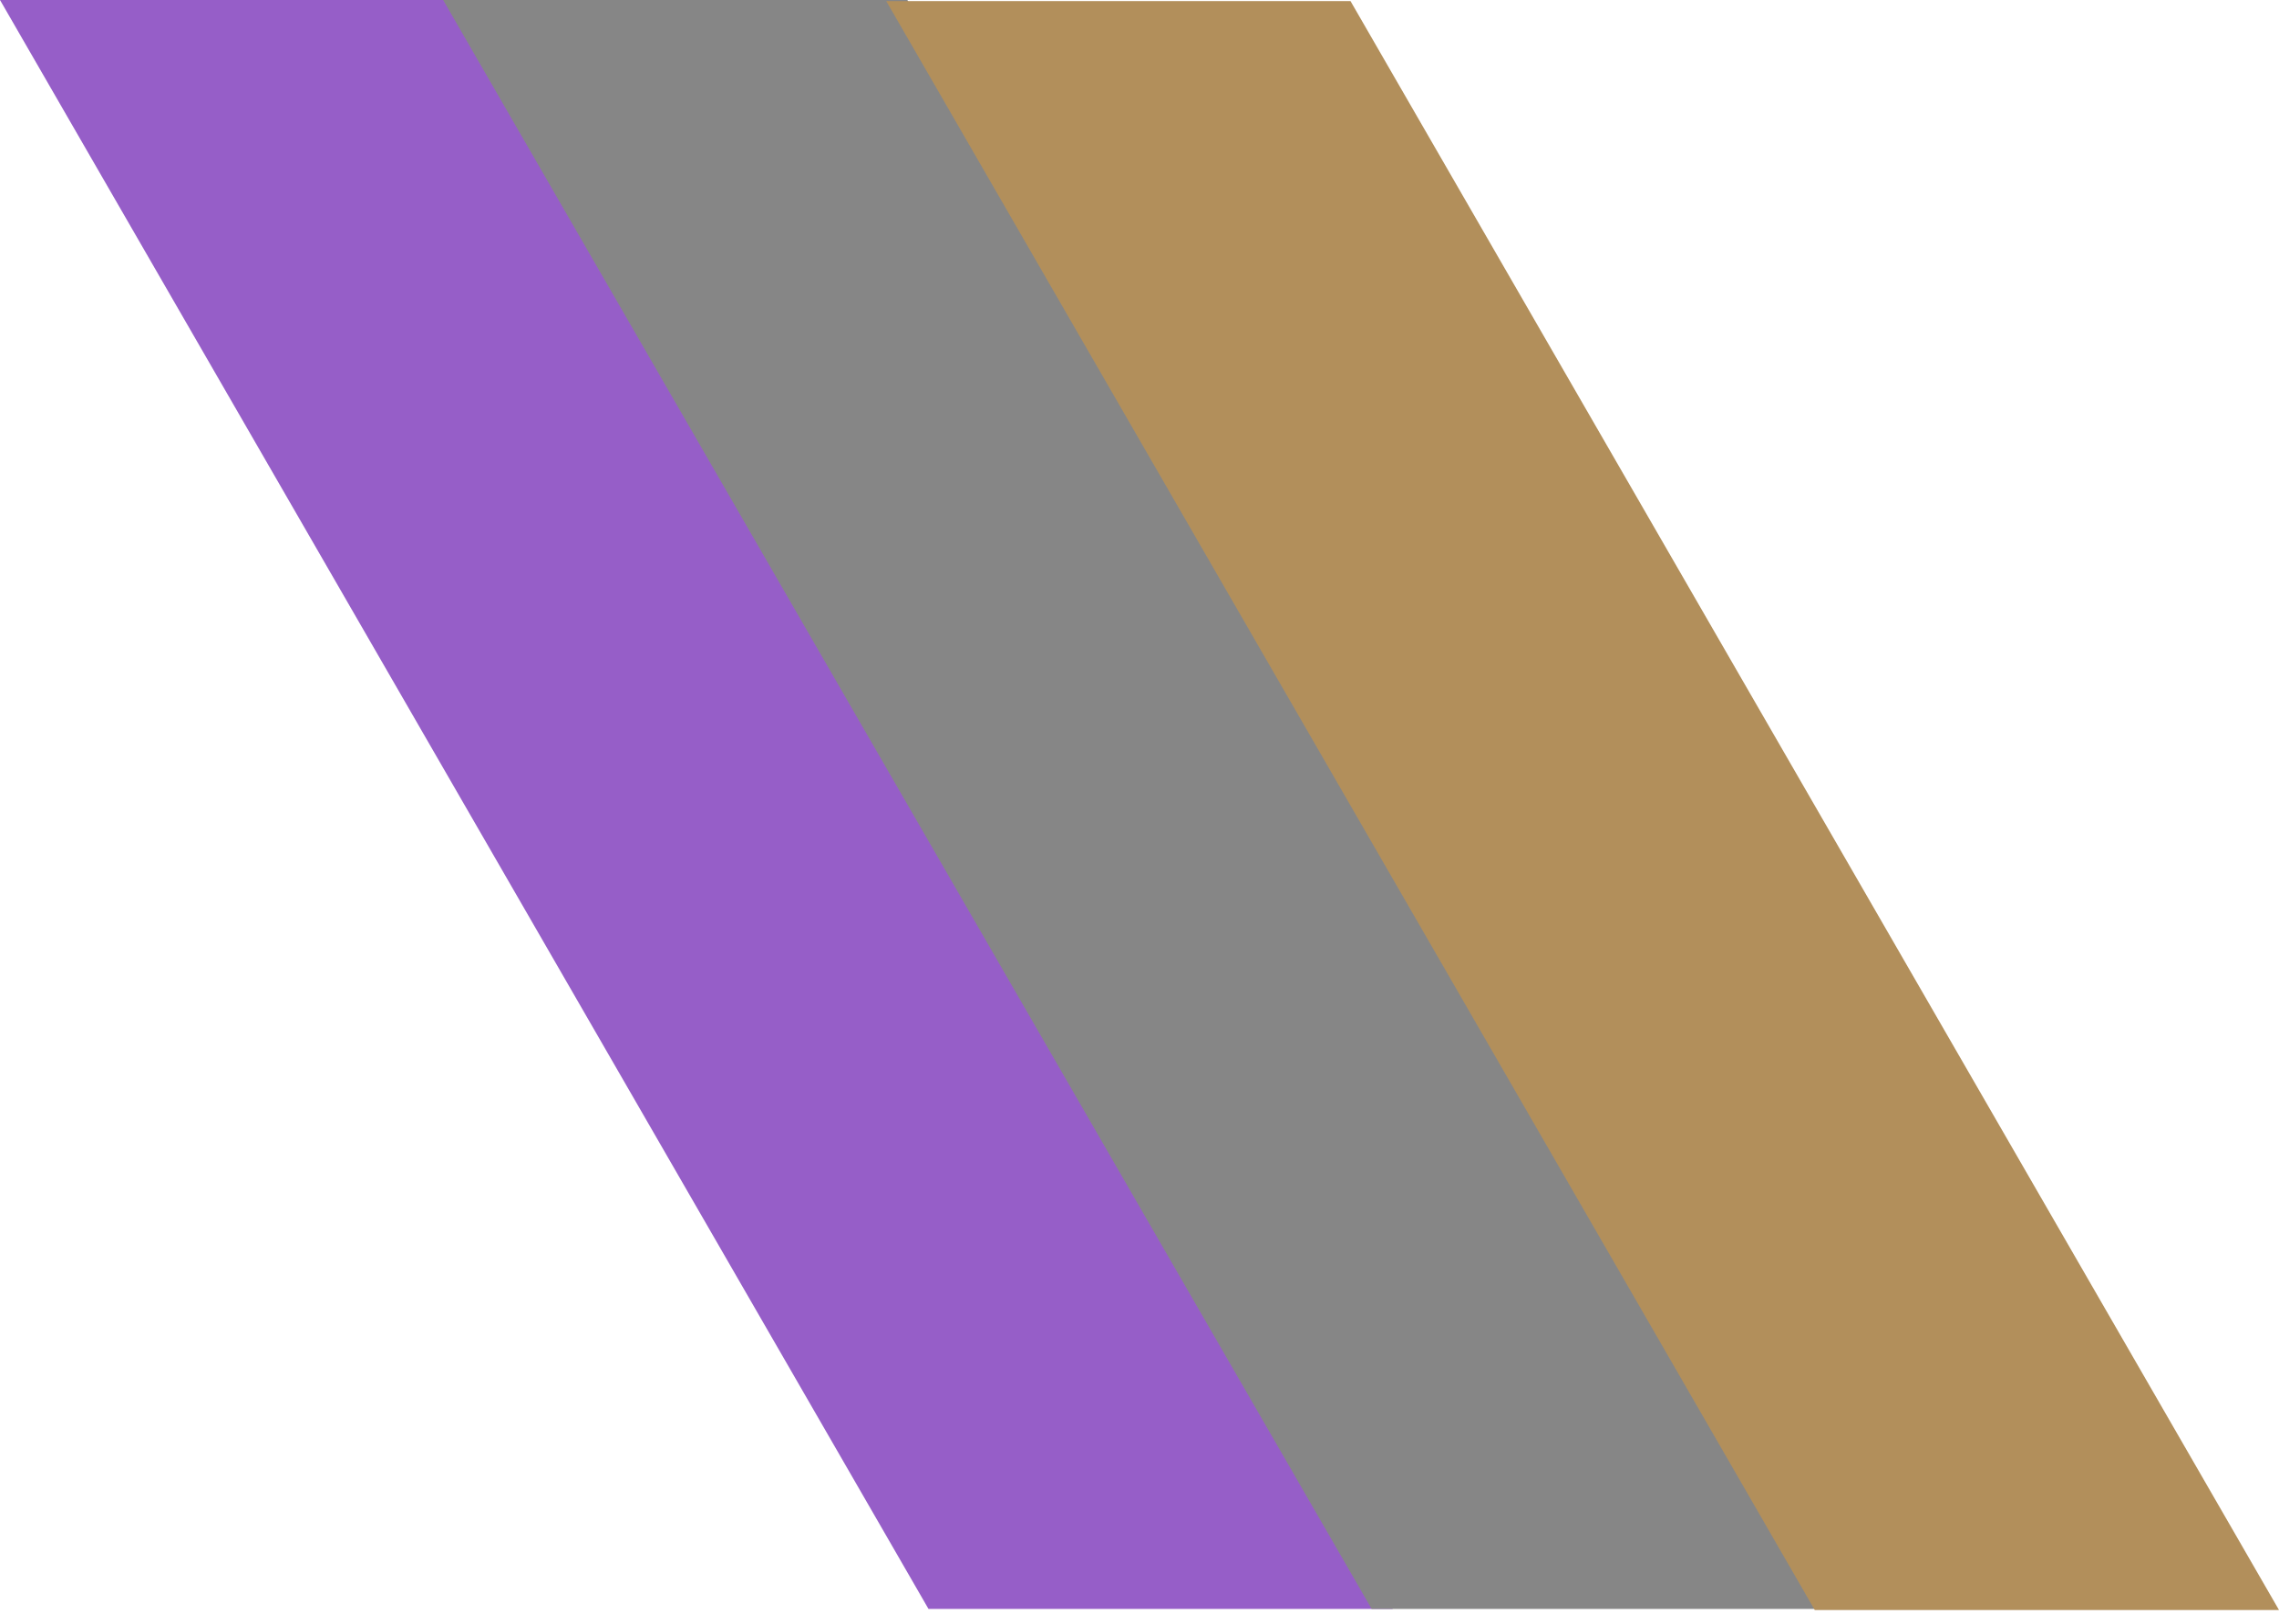 <svg viewBox="0 0 108 77" xmlns="http://www.w3.org/2000/svg" fill-rule="evenodd" clip-rule="evenodd" stroke-linejoin="round" stroke-miterlimit="2"><path fill="none" d="M0 0h108v76.32H0z"/><path d="M0 0l44 76.267h22L22 0H0z" fill="#965ec8"/><path d="M21 0l44 76.267h22L43 0H21z" fill="#868686"/><path d="M42 .053L86 76.32h22L64 .053H42z" fill="#b28f5b"/></svg>